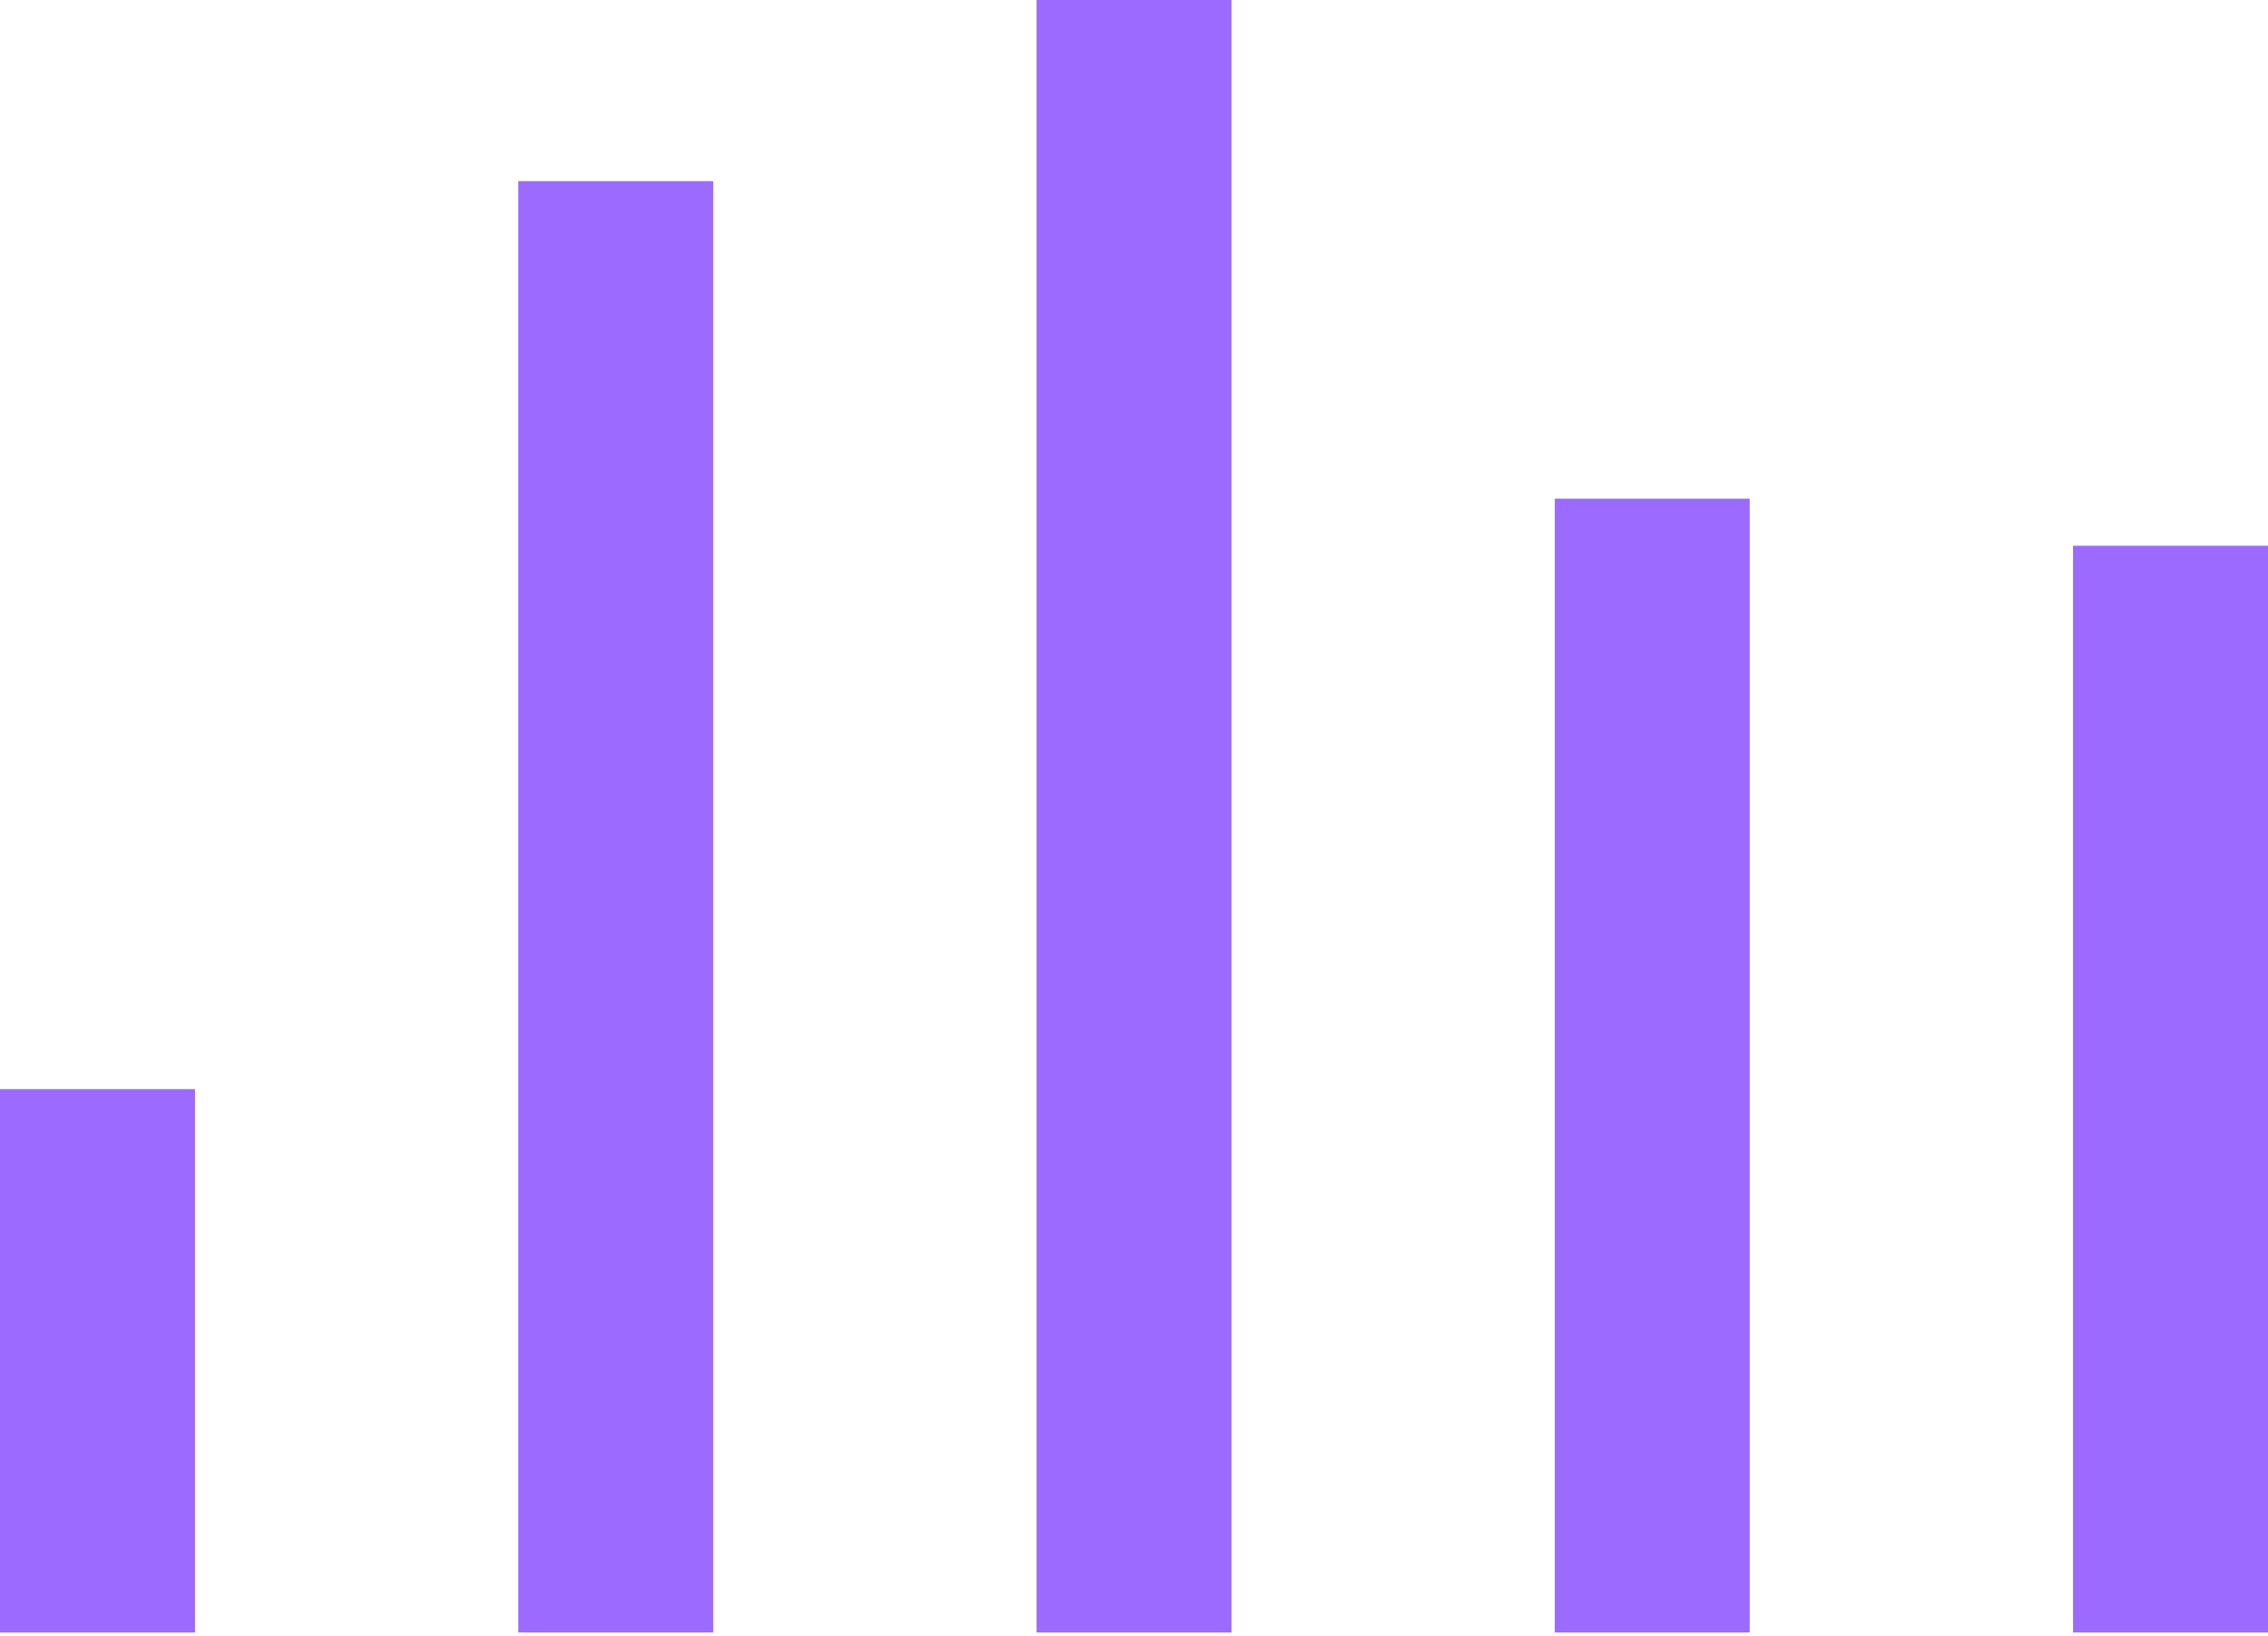<svg width="226" height="163" viewBox="0 0 226 163" fill="none" xmlns="http://www.w3.org/2000/svg">
<path d="M0 108.506H19.431V162.643H0V108.506Z" fill="#9C6AFF"/>
<path d="M51.642 18.045H71.073V162.642H51.642V18.045Z" fill="#9C6AFF"/>
<path d="M103.285 0H122.715V162.642H103.285V0Z" fill="#9C6AFF"/>
<path d="M154.927 49.683H174.358V162.643H154.927V49.683Z" fill="#9C6AFF"/>
<path d="M206.569 54.37H226V162.642H206.569V54.37Z" fill="#9C6AFF"/>
</svg>
